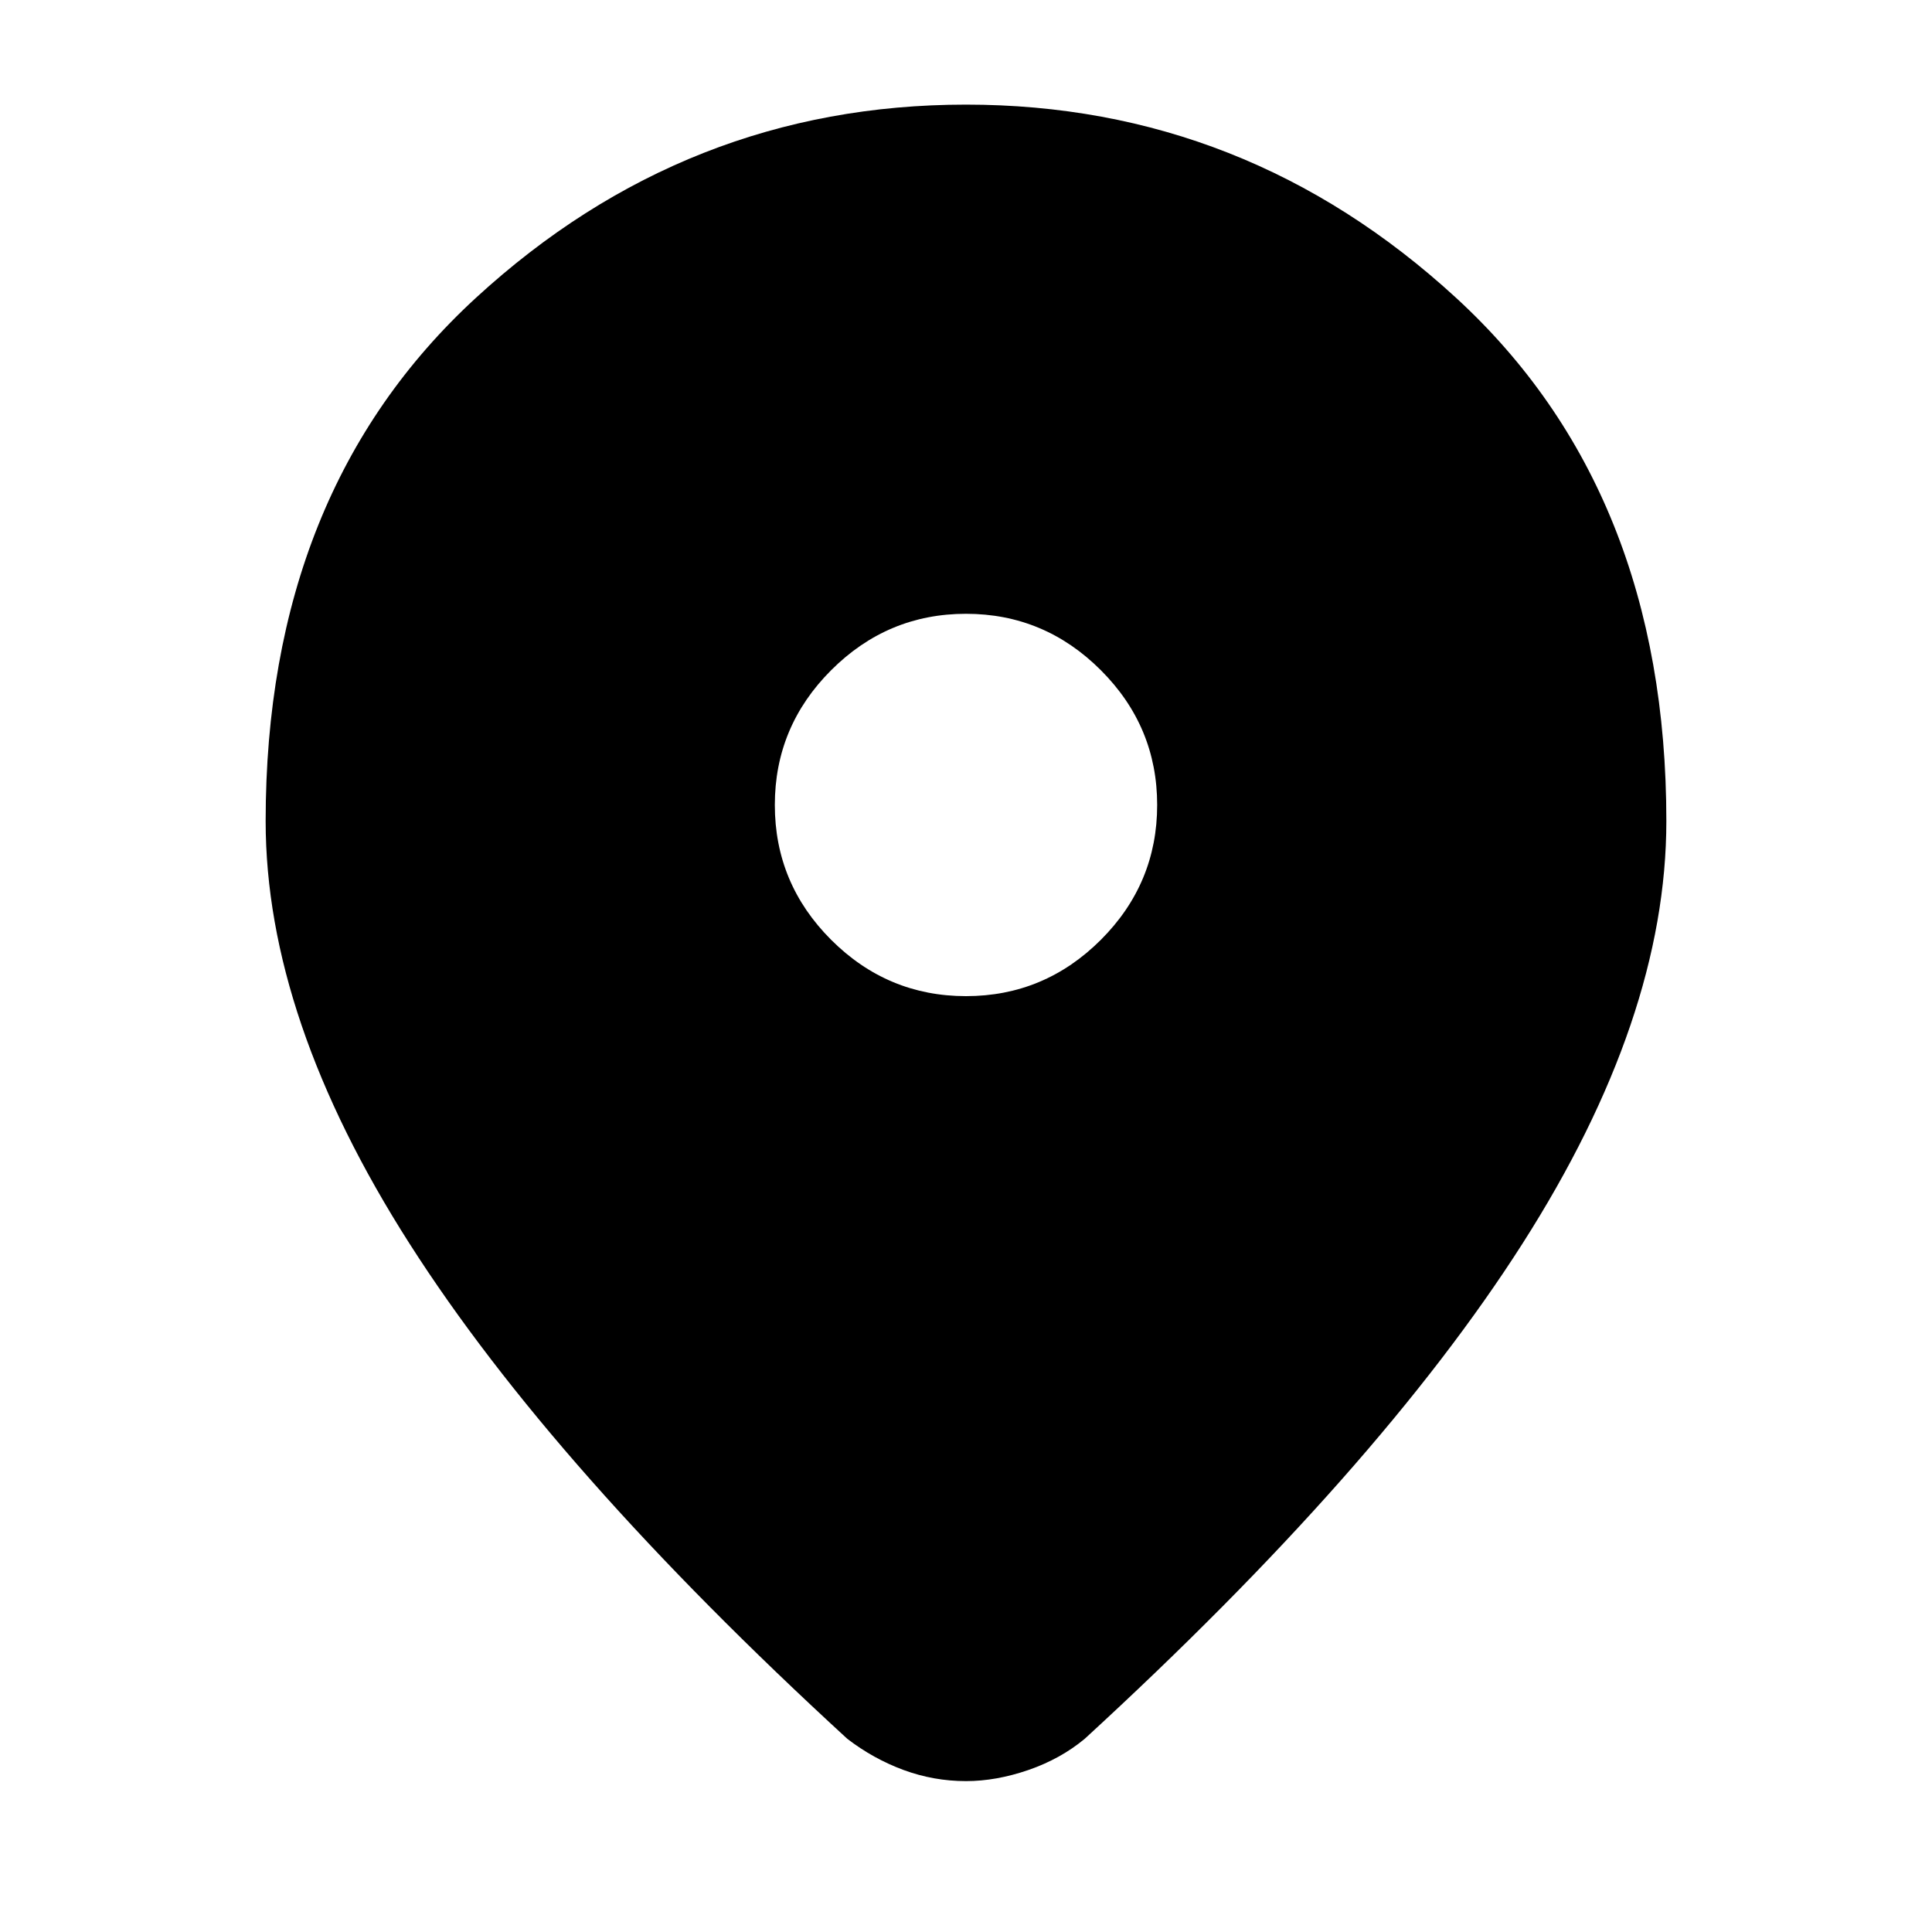 <svg xmlns="http://www.w3.org/2000/svg" height="20" width="20"><path d="M10 10.312q.812 0 1.396-.583.583-.583.583-1.396 0-.812-.583-1.395-.584-.584-1.396-.584-.812 0-1.396.584-.583.583-.583 1.395 0 .813.583 1.396.584.583 1.396.583Zm0 8.126q-.333 0-.646-.115-.312-.115-.583-.323-3.042-2.792-4.531-5.125Q2.75 10.542 2.75 8.5q0-3.417 2.177-5.417t5.073-2q2.896 0 5.073 2 2.177 2 2.177 5.417 0 2.042-1.49 4.375-1.489 2.333-4.531 5.125-.25.208-.583.323-.334.115-.646.115Z"/></svg>